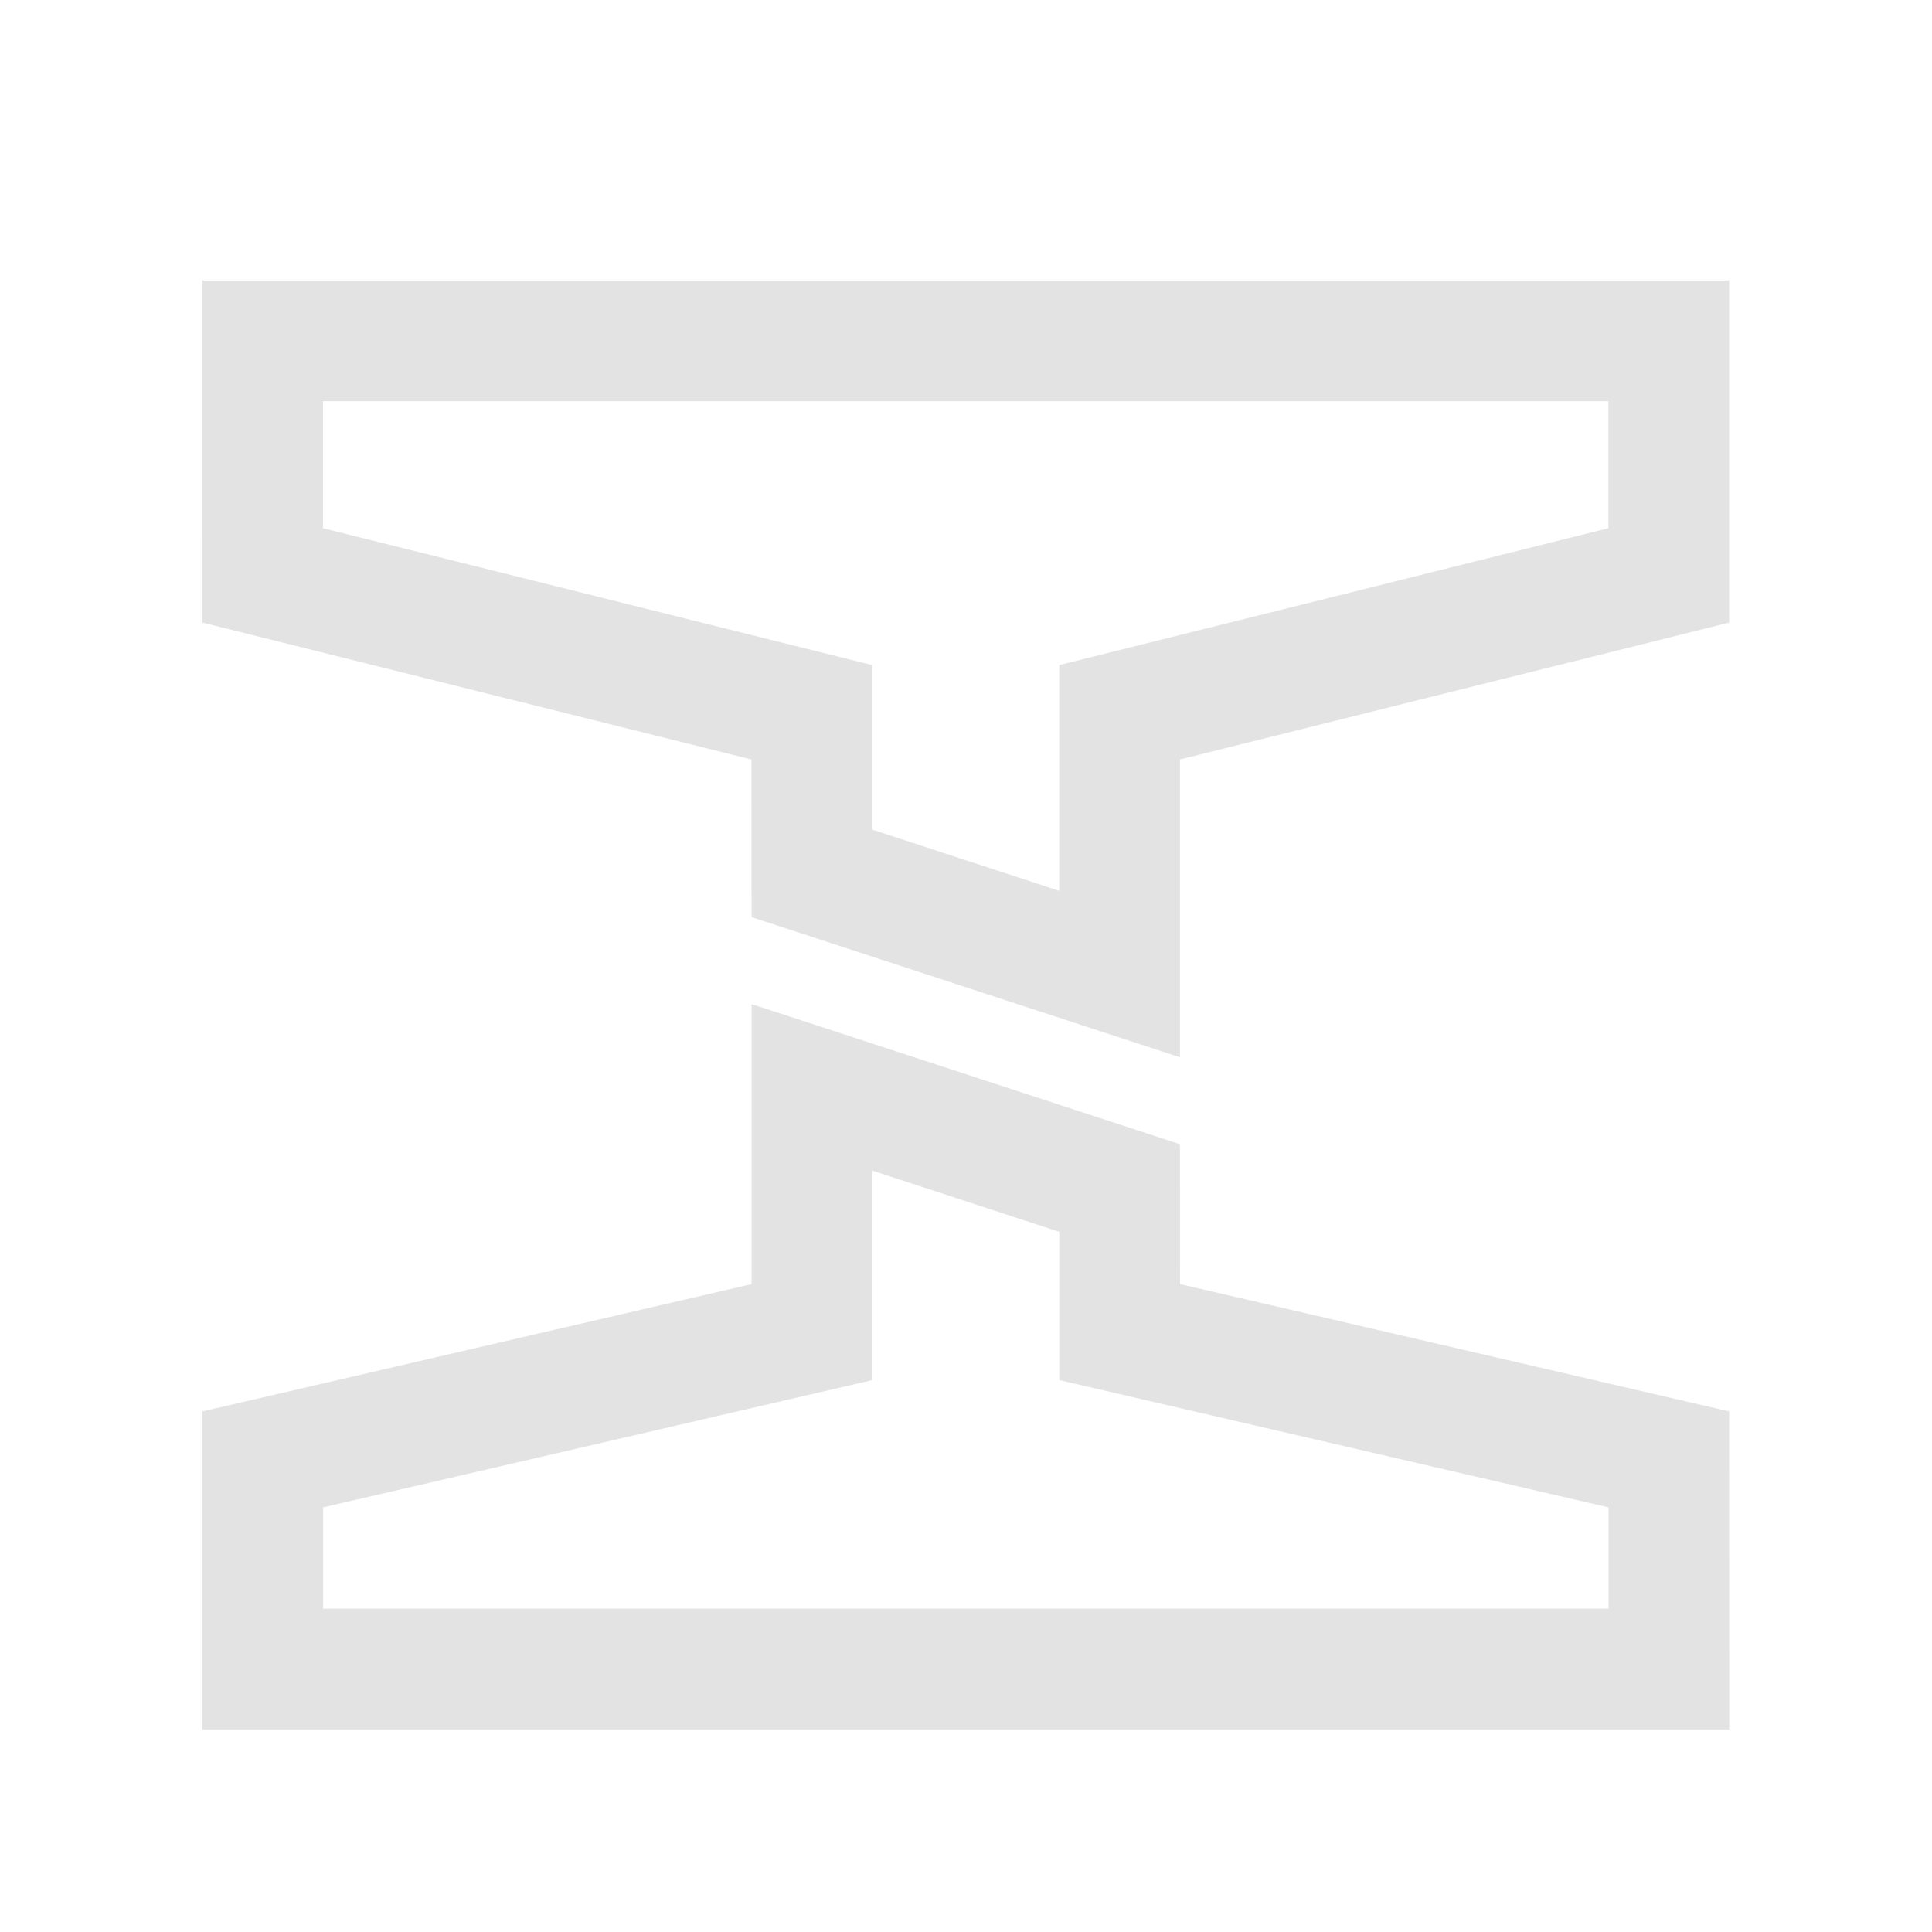 <svg width="20" height="20" viewBox="0 0 20 20" fill="none" xmlns="http://www.w3.org/2000/svg">
<path fill-rule="evenodd" clip-rule="evenodd" d="M12.215 7.862V10.945L7.78 9.494L7.779 7.862L2.095 6.445L2.094 2.903L17.9 2.903V6.445L12.215 7.862ZM3.344 4.153V5.468L9.029 6.885V8.588L10.965 9.222V6.885L16.65 5.468V4.153L3.344 4.153Z" fill="#E3E3E3"/>
<path fill-rule="evenodd" clip-rule="evenodd" d="M2.095 17.903L2.095 14.611L7.78 13.293V10.394L12.215 11.845L12.216 13.293L17.9 14.611L17.901 17.903H2.095ZM10.966 14.287V12.752L9.03 12.118V14.287L3.345 15.604V16.653H16.651V15.604L10.966 14.287Z" fill="#E3E3E3"/>
</svg>
